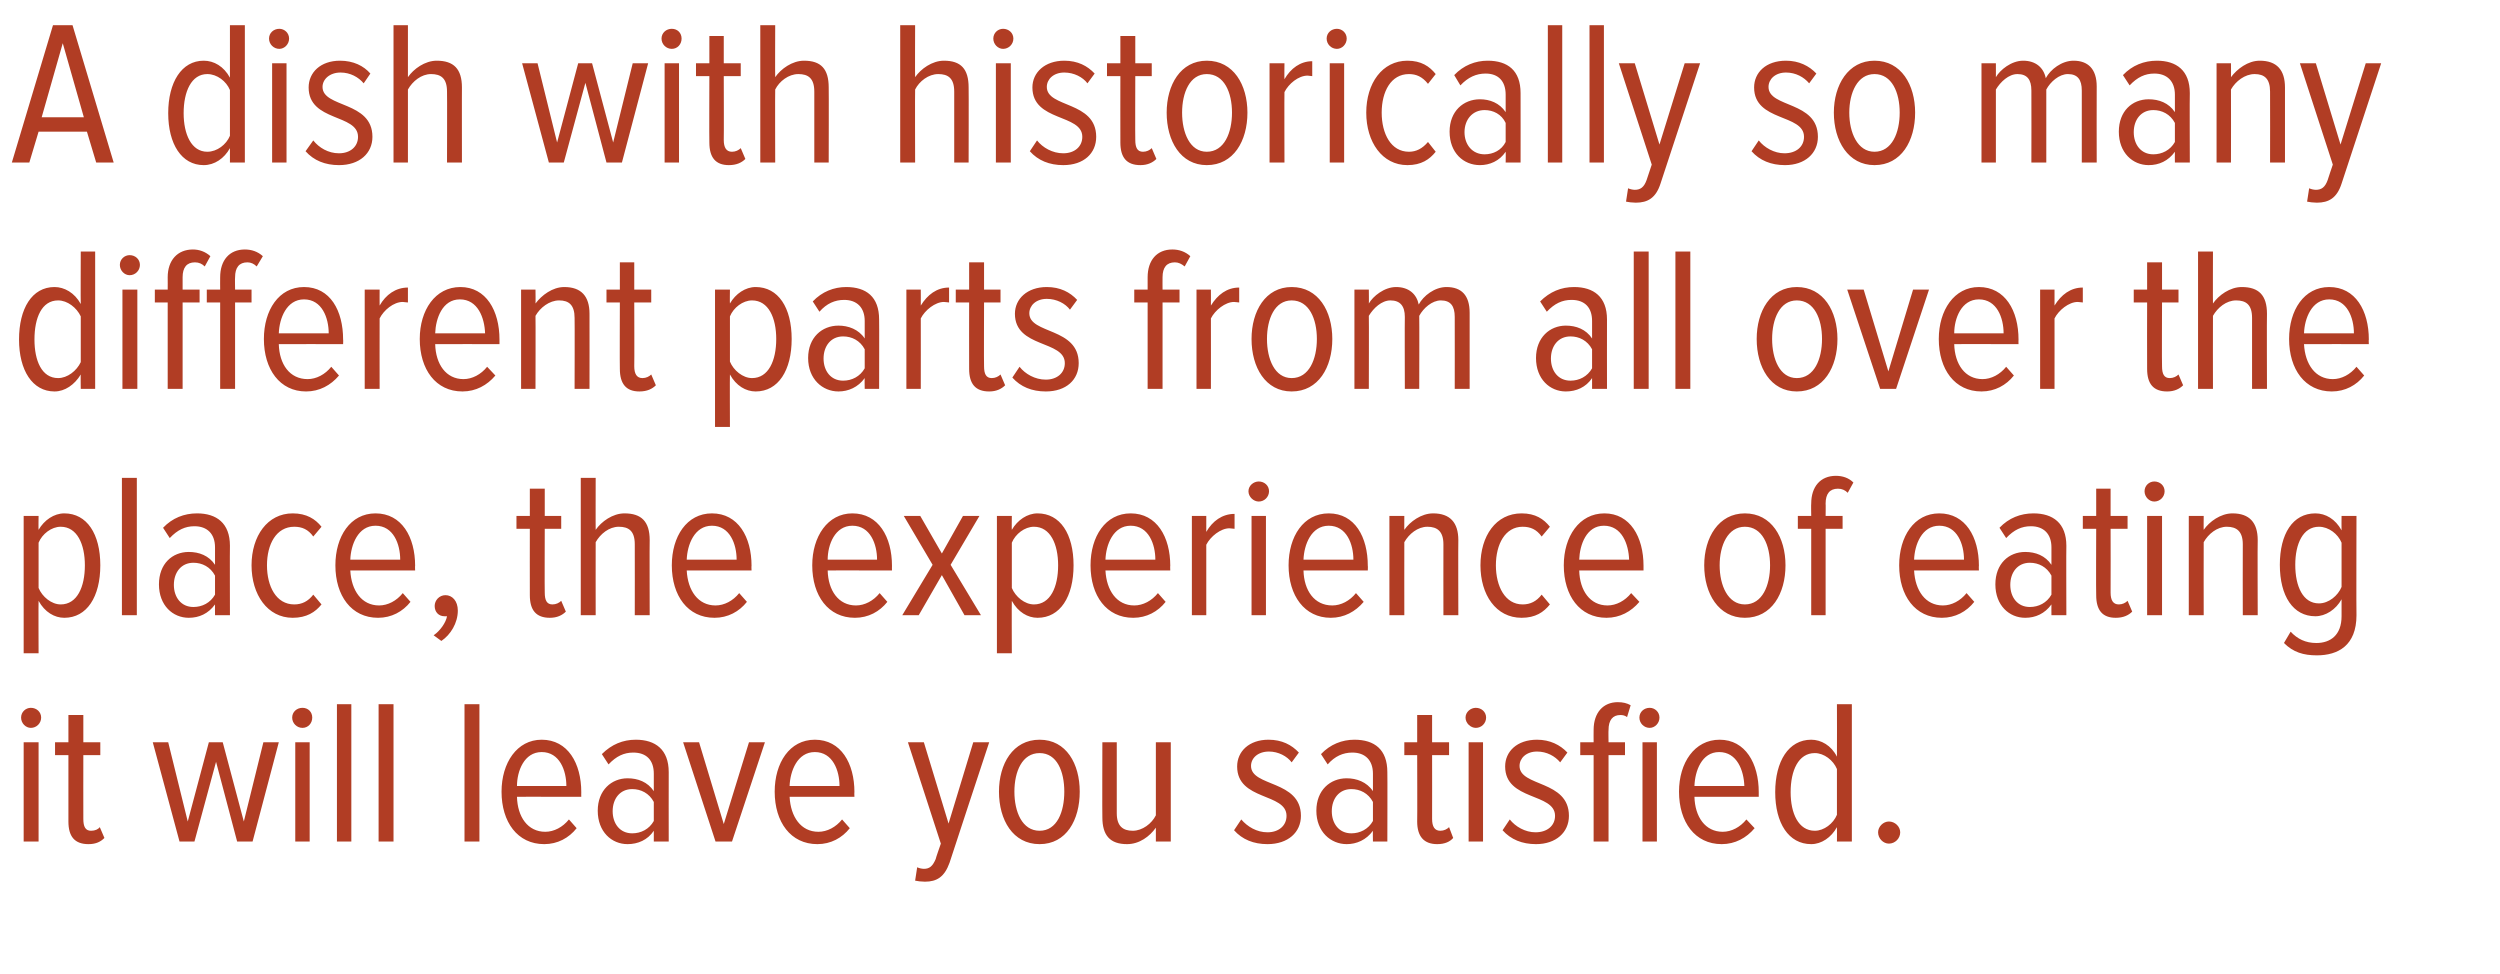 <?xml version="1.0" standalone="no"?><!DOCTYPE svg PUBLIC "-//W3C//DTD SVG 1.1//EN" "http://www.w3.org/Graphics/SVG/1.1/DTD/svg11.dtd"><svg xmlns="http://www.w3.org/2000/svg" version="1.1" width="486px" height="189.4px" viewBox="0 0 486 189.4">  <desc>A dish with historically so many different parts from all over the place, the experience of eating it will leave you</desc>  <defs/>  <g id="Polygon174336">    <path d="M 4.1 139.5 C 4.1 138.4 5 137.6 6 137.6 C 7.1 137.6 8 138.4 8 139.5 C 8 140.6 7.1 141.5 6 141.5 C 5 141.5 4.1 140.6 4.1 139.5 Z M 4.6 163.6 L 4.6 144.3 L 7.5 144.3 L 7.5 163.6 L 4.6 163.6 Z M 13.3 159.7 C 13.3 159.72 13.3 146.8 13.3 146.8 L 10.7 146.8 L 10.7 144.3 L 13.3 144.3 L 13.3 139 L 16.2 139 L 16.2 144.3 L 19.5 144.3 L 19.5 146.8 L 16.2 146.8 C 16.2 146.8 16.18 159.2 16.2 159.2 C 16.2 160.7 16.6 161.5 17.7 161.5 C 18.5 161.5 19.1 161.2 19.4 160.8 C 19.4 160.8 20.3 162.9 20.3 162.9 C 19.6 163.6 18.7 164.1 17.2 164.1 C 14.5 164.1 13.3 162.6 13.3 159.7 Z M 46.1 163.6 L 42 148.1 L 37.8 163.6 L 34.9 163.6 L 29.7 144.3 L 32.7 144.3 L 36.5 159.7 L 40.6 144.3 L 43.3 144.3 L 47.4 159.7 L 51.2 144.3 L 54.2 144.3 L 49.1 163.6 L 46.1 163.6 Z M 56.8 139.5 C 56.8 138.4 57.7 137.6 58.8 137.6 C 59.9 137.6 60.7 138.4 60.7 139.5 C 60.7 140.6 59.9 141.5 58.8 141.5 C 57.7 141.5 56.8 140.6 56.8 139.5 Z M 57.4 163.6 L 57.4 144.3 L 60.2 144.3 L 60.2 163.6 L 57.4 163.6 Z M 65.5 163.6 L 65.5 136.9 L 68.3 136.9 L 68.3 163.6 L 65.5 163.6 Z M 73.6 163.6 L 73.6 136.9 L 76.5 136.9 L 76.5 163.6 L 73.6 163.6 Z M 90.3 163.6 L 90.3 136.9 L 93.2 136.9 L 93.2 163.6 L 90.3 163.6 Z M 97.5 153.9 C 97.5 148.3 100.5 143.8 105.3 143.8 C 110.4 143.8 113 148.4 113 154 C 112.98 154 113 154.9 113 154.9 C 113 154.9 100.46 154.88 100.5 154.9 C 100.6 158.8 102.6 161.7 106 161.7 C 107.7 161.7 109.4 160.8 110.6 159.3 C 110.6 159.3 112.1 161 112.1 161 C 110.6 162.9 108.4 164.1 105.8 164.1 C 100.6 164.1 97.5 159.8 97.5 153.9 Z M 105.3 146.2 C 101.9 146.2 100.5 149.9 100.5 152.8 C 100.5 152.8 110.1 152.8 110.1 152.8 C 110.1 149.8 108.8 146.2 105.3 146.2 Z M 127.1 163.6 C 127.1 163.6 127.1 161.52 127.1 161.5 C 125.9 163.3 124 164.1 122 164.1 C 118.9 164.1 116.2 161.7 116.2 157.6 C 116.2 153.6 118.9 151.3 122 151.3 C 124 151.3 125.9 152 127.1 153.8 C 127.1 153.8 127.1 150.4 127.1 150.4 C 127.1 147.8 125.7 146.3 123.1 146.3 C 121.3 146.3 119.8 147 118.3 148.6 C 118.3 148.6 117 146.6 117 146.6 C 118.9 144.7 121.1 143.8 123.6 143.8 C 127.4 143.8 130 145.7 130 150.1 C 129.98 150.08 130 163.6 130 163.6 L 127.1 163.6 Z M 127.1 159.6 C 127.1 159.6 127.1 155.9 127.1 155.9 C 126.2 154.2 124.6 153.4 122.9 153.4 C 120.5 153.4 119.1 155.3 119.1 157.7 C 119.1 160.1 120.5 162 122.9 162 C 124.6 162 126.2 161.2 127.1 159.6 Z M 139.1 163.6 L 132.8 144.3 L 135.9 144.3 L 140.7 160.2 L 145.6 144.3 L 148.7 144.3 L 142.3 163.6 L 139.1 163.6 Z M 150.6 153.9 C 150.6 148.3 153.5 143.8 158.4 143.8 C 163.5 143.8 166.1 148.4 166.1 154 C 166.06 154 166.1 154.9 166.1 154.9 C 166.1 154.9 153.54 154.88 153.5 154.9 C 153.7 158.8 155.7 161.7 159.1 161.7 C 160.8 161.7 162.5 160.8 163.7 159.3 C 163.7 159.3 165.2 161 165.2 161 C 163.7 162.9 161.5 164.1 158.9 164.1 C 153.7 164.1 150.6 159.8 150.6 153.9 Z M 158.4 146.2 C 155 146.2 153.6 149.9 153.5 152.8 C 153.5 152.8 163.2 152.8 163.2 152.8 C 163.2 149.8 161.9 146.2 158.4 146.2 Z M 178.3 168.6 C 178.7 168.8 179.3 168.9 179.6 168.9 C 180.7 168.9 181.3 168.4 181.9 167 C 181.86 166.96 182.9 164 182.9 164 L 176.5 144.3 L 179.6 144.3 L 184.4 160.1 L 189.2 144.3 L 192.3 144.3 C 192.3 144.3 184.58 167.68 184.6 167.7 C 183.6 170.5 182.1 171.4 179.8 171.4 C 179.2 171.4 178.3 171.3 177.9 171.2 C 177.9 171.2 178.3 168.6 178.3 168.6 Z M 194.2 153.9 C 194.2 148.5 196.9 143.8 202.1 143.8 C 207.3 143.8 209.9 148.5 209.9 153.9 C 209.9 159.4 207.3 164.1 202.1 164.1 C 196.9 164.1 194.2 159.4 194.2 153.9 Z M 206.9 153.9 C 206.9 150 205.5 146.4 202.1 146.4 C 198.7 146.4 197.2 150 197.2 153.9 C 197.2 157.8 198.7 161.5 202.1 161.5 C 205.5 161.5 206.9 157.8 206.9 153.9 Z M 224.7 163.6 C 224.7 163.6 224.7 160.92 224.7 160.9 C 223.5 162.6 221.5 164.1 219.1 164.1 C 215.8 164.1 214.3 162.4 214.3 158.9 C 214.26 158.92 214.3 144.3 214.3 144.3 L 217.1 144.3 C 217.1 144.3 217.1 158.08 217.1 158.1 C 217.1 160.6 218.3 161.5 220.2 161.5 C 222.1 161.5 223.9 160.1 224.7 158.5 C 224.7 158.52 224.7 144.3 224.7 144.3 L 227.6 144.3 L 227.6 163.6 L 224.7 163.6 Z M 239.9 161.4 C 239.9 161.4 241.3 159.3 241.3 159.3 C 242.5 160.7 244.3 161.8 246.4 161.8 C 248.6 161.8 250.1 160.5 250.1 158.6 C 250.1 154.1 240.5 155.7 240.5 149 C 240.5 146.1 242.8 143.8 246.6 143.8 C 249.2 143.8 251.1 144.8 252.5 146.3 C 252.5 146.3 251.1 148.2 251.1 148.2 C 250.2 147 248.5 146.1 246.7 146.1 C 244.5 146.1 243.2 147.4 243.2 148.9 C 243.2 153 252.9 151.6 252.9 158.6 C 252.9 161.8 250.4 164.1 246.4 164.1 C 243.7 164.1 241.5 163.2 239.9 161.4 Z M 266.9 163.6 C 266.9 163.6 266.86 161.52 266.9 161.5 C 265.6 163.3 263.7 164.1 261.8 164.1 C 258.7 164.1 255.9 161.7 255.9 157.6 C 255.9 153.6 258.6 151.3 261.8 151.3 C 263.7 151.3 265.7 152 266.9 153.8 C 266.9 153.8 266.9 150.4 266.9 150.4 C 266.9 147.8 265.4 146.3 262.9 146.3 C 261.1 146.3 259.5 147 258.1 148.6 C 258.1 148.6 256.8 146.6 256.8 146.6 C 258.6 144.7 260.9 143.8 263.3 143.8 C 267.2 143.8 269.7 145.7 269.7 150.1 C 269.74 150.08 269.7 163.6 269.7 163.6 L 266.9 163.6 Z M 266.9 159.6 C 266.9 159.6 266.9 155.9 266.9 155.9 C 266 154.2 264.4 153.4 262.7 153.4 C 260.3 153.4 258.9 155.3 258.9 157.7 C 258.9 160.1 260.3 162 262.7 162 C 264.4 162 266 161.2 266.9 159.6 Z M 275.5 159.7 C 275.54 159.72 275.5 146.8 275.5 146.8 L 273 146.8 L 273 144.3 L 275.5 144.3 L 275.5 139 L 278.4 139 L 278.4 144.3 L 281.7 144.3 L 281.7 146.8 L 278.4 146.8 C 278.4 146.8 278.42 159.2 278.4 159.2 C 278.4 160.7 278.9 161.5 280 161.5 C 280.7 161.5 281.3 161.2 281.7 160.8 C 281.7 160.8 282.5 162.9 282.5 162.9 C 281.9 163.6 280.9 164.1 279.4 164.1 C 276.8 164.1 275.5 162.6 275.5 159.7 Z M 284.9 139.5 C 284.9 138.4 285.9 137.6 286.9 137.6 C 288 137.6 288.9 138.4 288.9 139.5 C 288.9 140.6 288 141.5 286.9 141.5 C 285.9 141.5 284.9 140.6 284.9 139.5 Z M 285.5 163.6 L 285.5 144.3 L 288.3 144.3 L 288.3 163.6 L 285.5 163.6 Z M 292.1 161.4 C 292.1 161.4 293.5 159.3 293.5 159.3 C 294.6 160.7 296.5 161.8 298.5 161.8 C 300.8 161.8 302.3 160.5 302.3 158.6 C 302.3 154.1 292.6 155.7 292.6 149 C 292.6 146.1 294.9 143.8 298.8 143.8 C 301.3 143.8 303.3 144.8 304.7 146.3 C 304.7 146.3 303.3 148.2 303.3 148.2 C 302.3 147 300.7 146.1 298.8 146.1 C 296.7 146.1 295.4 147.4 295.4 148.9 C 295.4 153 305 151.6 305 158.6 C 305 161.8 302.5 164.1 298.6 164.1 C 295.9 164.1 293.7 163.2 292.1 161.4 Z M 309.8 163.6 L 309.8 146.8 L 307.2 146.8 L 307.2 144.3 L 309.8 144.3 C 309.8 144.3 309.78 141.92 309.8 141.9 C 309.8 138.5 311.7 136.5 314.5 136.5 C 315.5 136.5 316.3 136.7 317 137.1 C 317 137.1 316.3 139.4 316.3 139.4 C 315.9 139.1 315.5 139 315 139 C 313.5 139 312.7 140 312.7 141.9 C 312.66 141.92 312.7 144.3 312.7 144.3 L 315.9 144.3 L 315.9 146.8 L 312.7 146.8 L 312.7 163.6 L 309.8 163.6 Z M 318.7 139.5 C 318.7 138.4 319.6 137.6 320.7 137.6 C 321.7 137.6 322.6 138.4 322.6 139.5 C 322.6 140.6 321.7 141.5 320.7 141.5 C 319.6 141.5 318.7 140.6 318.7 139.5 Z M 319.3 163.6 L 319.3 144.3 L 322.1 144.3 L 322.1 163.6 L 319.3 163.6 Z M 326.4 153.9 C 326.4 148.3 329.4 143.8 334.3 143.8 C 339.3 143.8 341.9 148.4 341.9 154 C 341.89 154 341.9 154.9 341.9 154.9 C 341.9 154.9 329.37 154.88 329.4 154.9 C 329.5 158.8 331.5 161.7 334.9 161.7 C 336.6 161.7 338.3 160.8 339.5 159.3 C 339.5 159.3 341.1 161 341.1 161 C 339.5 162.9 337.3 164.1 334.7 164.1 C 329.5 164.1 326.4 159.8 326.4 153.9 Z M 334.2 146.2 C 330.8 146.2 329.5 149.9 329.4 152.8 C 329.4 152.8 339.1 152.8 339.1 152.8 C 339 149.8 337.7 146.2 334.2 146.2 Z M 357.1 163.6 C 357.1 163.6 357.13 160.84 357.1 160.8 C 356 162.8 354.1 164.1 352.1 164.1 C 347.7 164.1 345.1 160 345.1 154 C 345.1 148 347.7 143.8 352.1 143.8 C 354 143.8 356 144.9 357.1 147.1 C 357.13 147.08 357.1 136.9 357.1 136.9 L 360 136.9 L 360 163.6 L 357.1 163.6 Z M 357.1 158.4 C 357.1 158.4 357.1 149.5 357.1 149.5 C 356.4 147.8 354.6 146.4 352.8 146.4 C 349.6 146.4 348.1 149.8 348.1 154 C 348.1 158.1 349.6 161.5 352.8 161.5 C 354.6 161.5 356.4 160.1 357.1 158.4 Z M 365.1 161.8 C 365.1 160.7 366.1 159.7 367.2 159.7 C 368.4 159.7 369.4 160.7 369.4 161.8 C 369.4 163 368.4 164 367.2 164 C 366.1 164 365.1 163 365.1 161.8 Z " stroke="none" fill="#b13d24"/>  </g>  <g id="Polygon174335">    <path d="M 7.5 116.8 C 7.46 116.8 7.5 127 7.5 127 L 4.6 127 L 4.6 100.3 L 7.5 100.3 C 7.5 100.3 7.46 103.04 7.5 103 C 8.6 101.1 10.5 99.8 12.5 99.8 C 16.9 99.8 19.5 103.8 19.5 109.9 C 19.5 116 16.9 120.1 12.5 120.1 C 10.6 120.1 8.7 119 7.5 116.8 Z M 16.5 109.9 C 16.5 105.8 15 102.4 11.8 102.4 C 10 102.4 8.2 103.8 7.5 105.5 C 7.5 105.5 7.5 114.3 7.5 114.3 C 8.2 116 10 117.5 11.8 117.5 C 15 117.5 16.5 114.1 16.5 109.9 Z M 23.7 119.6 L 23.7 92.9 L 26.6 92.9 L 26.6 119.6 L 23.7 119.6 Z M 41.8 119.6 C 41.8 119.6 41.78 117.52 41.8 117.5 C 40.5 119.3 38.7 120.1 36.7 120.1 C 33.6 120.1 30.9 117.7 30.9 113.6 C 30.9 109.6 33.5 107.3 36.7 107.3 C 38.7 107.3 40.6 108 41.8 109.8 C 41.8 109.8 41.8 106.4 41.8 106.4 C 41.8 103.8 40.3 102.3 37.8 102.3 C 36 102.3 34.5 103 33 104.6 C 33 104.6 31.7 102.6 31.7 102.6 C 33.5 100.7 35.8 99.8 38.3 99.8 C 42.1 99.8 44.7 101.7 44.7 106.1 C 44.66 106.08 44.7 119.6 44.7 119.6 L 41.8 119.6 Z M 41.8 115.6 C 41.8 115.6 41.8 111.9 41.8 111.9 C 40.9 110.2 39.3 109.4 37.6 109.4 C 35.2 109.4 33.8 111.3 33.8 113.7 C 33.8 116.1 35.2 118 37.6 118 C 39.3 118 40.9 117.2 41.8 115.6 Z M 48.9 109.9 C 48.9 104.2 52 99.8 56.9 99.8 C 59.6 99.8 61.3 100.9 62.5 102.4 C 62.5 102.4 60.9 104.3 60.9 104.3 C 59.9 102.9 58.7 102.4 57.2 102.4 C 53.7 102.4 51.9 105.8 51.9 109.9 C 51.9 114 53.7 117.5 57.2 117.5 C 58.7 117.5 59.9 116.9 60.9 115.6 C 60.9 115.6 62.5 117.5 62.5 117.5 C 61.3 119 59.6 120.1 56.9 120.1 C 52 120.1 48.9 115.6 48.9 109.9 Z M 65.2 109.9 C 65.2 104.3 68.1 99.8 73 99.8 C 78.1 99.8 80.7 104.4 80.7 110 C 80.66 110 80.7 110.9 80.7 110.9 C 80.7 110.9 68.14 110.88 68.1 110.9 C 68.3 114.8 70.3 117.7 73.7 117.7 C 75.4 117.7 77.1 116.8 78.3 115.3 C 78.3 115.3 79.8 117 79.8 117 C 78.3 118.9 76.1 120.1 73.5 120.1 C 68.3 120.1 65.2 115.8 65.2 109.9 Z M 73 102.2 C 69.6 102.2 68.2 105.9 68.1 108.8 C 68.1 108.8 77.8 108.8 77.8 108.8 C 77.8 105.8 76.5 102.2 73 102.2 Z M 85.8 124.6 C 85.8 124.6 84.3 123.5 84.3 123.5 C 85.6 122.6 86.7 121 86.9 119.8 C 86.8 119.8 86.5 119.8 86.4 119.8 C 85.3 119.8 84.5 119 84.5 117.8 C 84.5 116.7 85.4 115.7 86.6 115.7 C 87.9 115.7 89 116.8 89 118.7 C 89 121.1 87.6 123.4 85.8 124.6 Z M 103 115.7 C 102.98 115.72 103 102.8 103 102.8 L 100.4 102.8 L 100.4 100.3 L 103 100.3 L 103 95 L 105.9 95 L 105.9 100.3 L 109.1 100.3 L 109.1 102.8 L 105.9 102.8 C 105.9 102.8 105.86 115.2 105.9 115.2 C 105.9 116.7 106.3 117.5 107.4 117.5 C 108.1 117.5 108.7 117.2 109.1 116.8 C 109.1 116.8 110 118.9 110 118.9 C 109.3 119.6 108.3 120.1 106.9 120.1 C 104.2 120.1 103 118.6 103 115.7 Z M 123.4 119.6 C 123.4 119.6 123.42 105.8 123.4 105.8 C 123.4 103.2 122.2 102.4 120.3 102.4 C 118.4 102.4 116.7 103.8 115.8 105.4 C 115.78 105.44 115.8 119.6 115.8 119.6 L 112.9 119.6 L 112.9 92.9 L 115.8 92.9 C 115.8 92.9 115.78 103.04 115.8 103 C 116.9 101.4 119.1 99.8 121.4 99.8 C 124.7 99.8 126.3 101.4 126.3 105 C 126.26 104.96 126.3 119.6 126.3 119.6 L 123.4 119.6 Z M 130.6 109.9 C 130.6 104.3 133.5 99.8 138.4 99.8 C 143.5 99.8 146.1 104.4 146.1 110 C 146.06 110 146.1 110.9 146.1 110.9 C 146.1 110.9 133.54 110.88 133.5 110.9 C 133.7 114.8 135.7 117.7 139.1 117.7 C 140.8 117.7 142.5 116.8 143.7 115.3 C 143.7 115.3 145.2 117 145.2 117 C 143.7 118.9 141.5 120.1 138.9 120.1 C 133.7 120.1 130.6 115.8 130.6 109.9 Z M 138.4 102.2 C 135 102.2 133.6 105.9 133.5 108.8 C 133.5 108.8 143.2 108.8 143.2 108.8 C 143.2 105.8 141.9 102.2 138.4 102.2 Z M 157.9 109.9 C 157.9 104.3 160.9 99.8 165.7 99.8 C 170.8 99.8 173.4 104.4 173.4 110 C 173.38 110 173.4 110.9 173.4 110.9 C 173.4 110.9 160.86 110.88 160.9 110.9 C 161 114.8 163 117.7 166.4 117.7 C 168.1 117.7 169.8 116.8 171 115.3 C 171 115.3 172.5 117 172.5 117 C 171 118.9 168.8 120.1 166.2 120.1 C 161 120.1 157.9 115.8 157.9 109.9 Z M 165.7 102.2 C 162.3 102.2 160.9 105.9 160.9 108.8 C 160.9 108.8 170.5 108.8 170.5 108.8 C 170.5 105.8 169.2 102.2 165.7 102.2 Z M 187.5 119.6 L 183.1 111.8 L 178.6 119.6 L 175.4 119.6 L 181.3 109.8 L 175.7 100.3 L 178.9 100.3 L 183.1 107.6 L 187.2 100.3 L 190.4 100.3 L 184.8 109.8 L 190.7 119.6 L 187.5 119.6 Z M 196.7 116.8 C 196.66 116.8 196.7 127 196.7 127 L 193.8 127 L 193.8 100.3 L 196.7 100.3 C 196.7 100.3 196.66 103.04 196.7 103 C 197.8 101.1 199.7 99.8 201.7 99.8 C 206.1 99.8 208.7 103.8 208.7 109.9 C 208.7 116 206.1 120.1 201.7 120.1 C 199.8 120.1 197.9 119 196.7 116.8 Z M 205.7 109.9 C 205.7 105.8 204.2 102.4 201 102.4 C 199.2 102.4 197.4 103.8 196.7 105.5 C 196.7 105.5 196.7 114.3 196.7 114.3 C 197.4 116 199.2 117.5 201 117.5 C 204.2 117.5 205.7 114.1 205.7 109.9 Z M 212 109.9 C 212 104.3 214.9 99.8 219.8 99.8 C 224.9 99.8 227.5 104.4 227.5 110 C 227.46 110 227.5 110.9 227.5 110.9 C 227.5 110.9 214.94 110.88 214.9 110.9 C 215.1 114.8 217.1 117.7 220.5 117.7 C 222.2 117.7 223.9 116.8 225.1 115.3 C 225.1 115.3 226.6 117 226.6 117 C 225.1 118.9 222.9 120.1 220.3 120.1 C 215.1 120.1 212 115.8 212 109.9 Z M 219.8 102.2 C 216.4 102.2 215 105.9 214.9 108.8 C 214.9 108.8 224.6 108.8 224.6 108.8 C 224.6 105.8 223.3 102.2 219.8 102.2 Z M 231.7 119.6 L 231.7 100.3 L 234.5 100.3 C 234.5 100.3 234.5 103.36 234.5 103.4 C 235.7 101.3 237.6 99.9 240 99.9 C 240 99.9 240 102.8 240 102.8 C 239.7 102.8 239.3 102.7 239 102.7 C 237.3 102.7 235.3 104.3 234.5 105.9 C 234.5 105.88 234.5 119.6 234.5 119.6 L 231.7 119.6 Z M 242.7 95.5 C 242.7 94.4 243.7 93.6 244.7 93.6 C 245.8 93.6 246.7 94.4 246.7 95.5 C 246.7 96.6 245.8 97.5 244.7 97.5 C 243.7 97.5 242.7 96.6 242.7 95.5 Z M 243.3 119.6 L 243.3 100.3 L 246.1 100.3 L 246.1 119.6 L 243.3 119.6 Z M 250.5 109.9 C 250.5 104.3 253.4 99.8 258.3 99.8 C 263.4 99.8 265.9 104.4 265.9 110 C 265.94 110 265.9 110.9 265.9 110.9 C 265.9 110.9 253.42 110.88 253.4 110.9 C 253.5 114.8 255.5 117.7 259 117.7 C 260.7 117.7 262.4 116.8 263.6 115.3 C 263.6 115.3 265.1 117 265.1 117 C 263.5 118.9 261.3 120.1 258.7 120.1 C 253.6 120.1 250.5 115.8 250.5 109.9 Z M 258.3 102.2 C 254.9 102.2 253.5 105.9 253.4 108.8 C 253.4 108.8 263.1 108.8 263.1 108.8 C 263.1 105.8 261.8 102.2 258.3 102.2 Z M 280.6 119.6 C 280.6 119.6 280.58 105.84 280.6 105.8 C 280.6 103.3 279.4 102.4 277.5 102.4 C 275.6 102.4 273.9 103.8 273 105.4 C 272.98 105.44 273 119.6 273 119.6 L 270.1 119.6 L 270.1 100.3 L 273 100.3 C 273 100.3 272.98 103.04 273 103 C 274.1 101.4 276.3 99.8 278.6 99.8 C 281.9 99.8 283.5 101.6 283.5 105 C 283.46 105.04 283.5 119.6 283.5 119.6 L 280.6 119.6 Z M 287.8 109.9 C 287.8 104.2 290.8 99.8 295.8 99.8 C 298.5 99.8 300.1 100.9 301.3 102.4 C 301.3 102.4 299.7 104.3 299.7 104.3 C 298.7 102.9 297.5 102.4 296 102.4 C 292.6 102.4 290.8 105.8 290.8 109.9 C 290.8 114 292.6 117.5 296 117.5 C 297.5 117.5 298.7 116.9 299.7 115.6 C 299.7 115.6 301.3 117.5 301.3 117.5 C 300.1 119 298.5 120.1 295.8 120.1 C 290.8 120.1 287.8 115.6 287.8 109.9 Z M 304 109.9 C 304 104.3 307 99.8 311.9 99.8 C 316.9 99.8 319.5 104.4 319.5 110 C 319.5 110 319.5 110.9 319.5 110.9 C 319.5 110.9 306.98 110.88 307 110.9 C 307.1 114.8 309.1 117.7 312.5 117.7 C 314.2 117.7 315.9 116.8 317.1 115.3 C 317.1 115.3 318.7 117 318.7 117 C 317.1 118.9 314.9 120.1 312.3 120.1 C 307.1 120.1 304 115.8 304 109.9 Z M 311.8 102.2 C 308.4 102.2 307.1 105.9 307 108.8 C 307 108.8 316.7 108.8 316.7 108.8 C 316.6 105.8 315.3 102.2 311.8 102.2 Z M 331.3 109.9 C 331.3 104.5 334.1 99.8 339.2 99.8 C 344.4 99.8 347.1 104.5 347.1 109.9 C 347.1 115.4 344.4 120.1 339.2 120.1 C 334.1 120.1 331.3 115.4 331.3 109.9 Z M 344.1 109.9 C 344.1 106 342.6 102.4 339.2 102.4 C 335.9 102.4 334.3 106 334.3 109.9 C 334.3 113.8 335.9 117.5 339.2 117.5 C 342.6 117.5 344.1 113.8 344.1 109.9 Z M 352.1 119.6 L 352.1 102.8 L 349.5 102.8 L 349.5 100.3 L 352.1 100.3 C 352.1 100.3 352.06 97.92 352.1 97.9 C 352.1 94.6 353.9 92.5 356.9 92.5 C 358.2 92.5 359.4 92.9 360.3 93.8 C 360.3 93.8 359.2 95.8 359.2 95.8 C 358.7 95.3 358.1 95 357.3 95 C 355.7 95 354.9 96 354.9 97.9 C 354.94 97.92 354.9 100.3 354.9 100.3 L 358.2 100.3 L 358.2 102.8 L 354.9 102.8 L 354.9 119.6 L 352.1 119.6 Z M 369.2 109.9 C 369.2 104.3 372.1 99.8 377 99.8 C 382.1 99.8 384.7 104.4 384.7 110 C 384.66 110 384.7 110.9 384.7 110.9 C 384.7 110.9 372.14 110.88 372.1 110.9 C 372.3 114.8 374.3 117.7 377.7 117.7 C 379.4 117.7 381.1 116.8 382.3 115.3 C 382.3 115.3 383.8 117 383.8 117 C 382.3 118.9 380.1 120.1 377.5 120.1 C 372.3 120.1 369.2 115.8 369.2 109.9 Z M 377 102.2 C 373.6 102.2 372.2 105.9 372.1 108.8 C 372.1 108.8 381.8 108.8 381.8 108.8 C 381.8 105.8 380.5 102.2 377 102.2 Z M 398.8 119.6 C 398.8 119.6 398.78 117.52 398.8 117.5 C 397.5 119.3 395.7 120.1 393.7 120.1 C 390.6 120.1 387.9 117.7 387.9 113.6 C 387.9 109.6 390.5 107.3 393.7 107.3 C 395.7 107.3 397.6 108 398.8 109.8 C 398.8 109.8 398.8 106.4 398.8 106.4 C 398.8 103.8 397.3 102.3 394.8 102.3 C 393 102.3 391.5 103 390 104.6 C 390 104.6 388.7 102.6 388.7 102.6 C 390.5 100.7 392.8 99.8 395.3 99.8 C 399.1 99.8 401.7 101.7 401.7 106.1 C 401.66 106.08 401.7 119.6 401.7 119.6 L 398.8 119.6 Z M 398.8 115.6 C 398.8 115.6 398.8 111.9 398.8 111.9 C 397.9 110.2 396.3 109.4 394.6 109.4 C 392.2 109.4 390.8 111.3 390.8 113.7 C 390.8 116.1 392.2 118 394.6 118 C 396.3 118 397.9 117.2 398.8 115.6 Z M 407.5 115.7 C 407.45 115.72 407.5 102.8 407.5 102.8 L 404.9 102.8 L 404.9 100.3 L 407.5 100.3 L 407.5 95 L 410.3 95 L 410.3 100.3 L 413.6 100.3 L 413.6 102.8 L 410.3 102.8 C 410.3 102.8 410.33 115.2 410.3 115.2 C 410.3 116.7 410.8 117.5 411.9 117.5 C 412.6 117.5 413.2 117.2 413.6 116.8 C 413.6 116.8 414.5 118.9 414.5 118.9 C 413.8 119.6 412.8 120.1 411.3 120.1 C 408.7 120.1 407.5 118.6 407.5 115.7 Z M 416.9 95.5 C 416.9 94.4 417.8 93.6 418.8 93.6 C 419.9 93.6 420.8 94.4 420.8 95.5 C 420.8 96.6 419.9 97.5 418.8 97.5 C 417.8 97.5 416.9 96.6 416.9 95.5 Z M 417.4 119.6 L 417.4 100.3 L 420.3 100.3 L 420.3 119.6 L 417.4 119.6 Z M 436 119.6 C 436 119.6 435.97 105.84 436 105.8 C 436 103.3 434.8 102.4 432.9 102.4 C 431 102.4 429.3 103.8 428.4 105.4 C 428.37 105.44 428.4 119.6 428.4 119.6 L 425.5 119.6 L 425.5 100.3 L 428.4 100.3 C 428.4 100.3 428.37 103.04 428.4 103 C 429.5 101.4 431.7 99.8 434 99.8 C 437.3 99.8 438.9 101.6 438.9 105 C 438.85 105.04 438.9 119.6 438.9 119.6 L 436 119.6 Z M 444 125 C 444 125 445.3 122.8 445.3 122.8 C 446.6 124.2 448.2 125 450.3 125 C 453 125 455.2 123.5 455.2 119.8 C 455.2 119.8 455.2 116.5 455.2 116.5 C 454.1 118.5 452.1 119.8 450.1 119.8 C 445.8 119.8 443.2 115.9 443.2 109.8 C 443.2 103.8 445.7 99.8 450.1 99.8 C 452.1 99.8 454 100.9 455.2 103.1 C 455.17 103.08 455.2 100.3 455.2 100.3 L 458.1 100.3 C 458.1 100.3 458.05 119.56 458.1 119.6 C 458.1 125.5 454.5 127.4 450.4 127.4 C 447.8 127.4 445.8 126.8 444 125 Z M 455.2 114.1 C 455.2 114.1 455.2 105.5 455.2 105.5 C 454.5 103.8 452.7 102.4 450.8 102.4 C 447.7 102.4 446.2 105.7 446.2 109.8 C 446.2 114 447.7 117.3 450.8 117.3 C 452.7 117.3 454.5 115.8 455.2 114.1 Z " stroke="none" fill="#b13d24"/>  </g>  <g id="Polygon174334">    <path d="M 15.7 75.6 C 15.7 75.6 15.66 72.84 15.7 72.8 C 14.5 74.8 12.6 76.1 10.6 76.1 C 6.3 76.1 3.7 72 3.7 66 C 3.7 60 6.2 55.8 10.6 55.8 C 12.5 55.8 14.5 56.9 15.7 59.1 C 15.66 59.08 15.7 48.9 15.7 48.9 L 18.5 48.9 L 18.5 75.6 L 15.7 75.6 Z M 15.7 70.4 C 15.7 70.4 15.7 61.5 15.7 61.5 C 14.9 59.8 13.1 58.4 11.3 58.4 C 8.1 58.4 6.7 61.8 6.7 66 C 6.7 70.1 8.1 73.5 11.3 73.5 C 13.1 73.5 14.9 72.1 15.7 70.4 Z M 23.3 51.5 C 23.3 50.4 24.2 49.6 25.2 49.6 C 26.3 49.6 27.2 50.4 27.2 51.5 C 27.2 52.6 26.3 53.5 25.2 53.5 C 24.2 53.5 23.3 52.6 23.3 51.5 Z M 23.8 75.6 L 23.8 56.3 L 26.7 56.3 L 26.7 75.6 L 23.8 75.6 Z M 32.6 75.6 L 32.6 58.8 L 30.1 58.8 L 30.1 56.3 L 32.6 56.3 C 32.6 56.3 32.62 53.92 32.6 53.9 C 32.6 50.6 34.5 48.5 37.5 48.5 C 38.7 48.5 39.9 48.9 40.9 49.8 C 40.9 49.8 39.8 51.8 39.8 51.8 C 39.3 51.3 38.7 51 37.9 51 C 36.3 51 35.5 52 35.5 53.9 C 35.5 53.92 35.5 56.3 35.5 56.3 L 38.8 56.3 L 38.8 58.8 L 35.5 58.8 L 35.5 75.6 L 32.6 75.6 Z M 42.8 75.6 L 42.8 58.8 L 40.2 58.8 L 40.2 56.3 L 42.8 56.3 C 42.8 56.3 42.78 53.92 42.8 53.9 C 42.8 50.6 44.6 48.5 47.6 48.5 C 48.9 48.5 50.1 48.9 51.1 49.8 C 51.1 49.8 49.9 51.8 49.9 51.8 C 49.4 51.3 48.8 51 48.1 51 C 46.5 51 45.7 52 45.7 53.9 C 45.66 53.92 45.7 56.3 45.7 56.3 L 48.9 56.3 L 48.9 58.8 L 45.7 58.8 L 45.7 75.6 L 42.8 75.6 Z M 51.3 65.9 C 51.3 60.3 54.2 55.8 59.1 55.8 C 64.2 55.8 66.7 60.4 66.7 66 C 66.74 66 66.7 66.9 66.7 66.9 C 66.7 66.9 54.22 66.88 54.2 66.9 C 54.3 70.8 56.3 73.7 59.8 73.7 C 61.5 73.7 63.2 72.8 64.4 71.3 C 64.4 71.3 65.9 73 65.9 73 C 64.3 74.9 62.1 76.1 59.5 76.1 C 54.4 76.1 51.3 71.8 51.3 65.9 Z M 59.1 58.2 C 55.7 58.2 54.3 61.9 54.2 64.8 C 54.2 64.8 63.9 64.8 63.9 64.8 C 63.9 61.8 62.6 58.2 59.1 58.2 Z M 70.9 75.6 L 70.9 56.3 L 73.8 56.3 C 73.8 56.3 73.78 59.36 73.8 59.4 C 75 57.3 76.9 55.9 79.3 55.9 C 79.3 55.9 79.3 58.8 79.3 58.8 C 78.9 58.8 78.6 58.7 78.3 58.7 C 76.5 58.7 74.6 60.3 73.8 61.9 C 73.78 61.88 73.8 75.6 73.8 75.6 L 70.9 75.6 Z M 81.6 65.9 C 81.6 60.3 84.6 55.8 89.5 55.8 C 94.5 55.8 97.1 60.4 97.1 66 C 97.1 66 97.1 66.9 97.1 66.9 C 97.1 66.9 84.58 66.88 84.6 66.9 C 84.7 70.8 86.7 73.7 90.1 73.7 C 91.8 73.7 93.5 72.8 94.7 71.3 C 94.7 71.3 96.3 73 96.3 73 C 94.7 74.9 92.5 76.1 89.9 76.1 C 84.7 76.1 81.6 71.8 81.6 65.9 Z M 89.4 58.2 C 86 58.2 84.7 61.9 84.6 64.8 C 84.6 64.8 94.3 64.8 94.3 64.8 C 94.2 61.8 92.9 58.2 89.4 58.2 Z M 111.7 75.6 C 111.7 75.6 111.74 61.84 111.7 61.8 C 111.7 59.3 110.6 58.4 108.7 58.4 C 106.8 58.4 105 59.8 104.1 61.4 C 104.14 61.44 104.1 75.6 104.1 75.6 L 101.3 75.6 L 101.3 56.3 L 104.1 56.3 C 104.1 56.3 104.14 59.04 104.1 59 C 105.3 57.4 107.4 55.8 109.7 55.8 C 113 55.8 114.6 57.6 114.6 61 C 114.62 61.04 114.6 75.6 114.6 75.6 L 111.7 75.6 Z M 120.5 71.7 C 120.46 71.72 120.5 58.8 120.5 58.8 L 117.9 58.8 L 117.9 56.3 L 120.5 56.3 L 120.5 51 L 123.3 51 L 123.3 56.3 L 126.6 56.3 L 126.6 58.8 L 123.3 58.8 C 123.3 58.8 123.34 71.2 123.3 71.2 C 123.3 72.7 123.8 73.5 124.9 73.5 C 125.6 73.5 126.2 73.2 126.6 72.8 C 126.6 72.8 127.5 74.9 127.5 74.9 C 126.8 75.6 125.8 76.1 124.3 76.1 C 121.7 76.1 120.5 74.6 120.5 71.7 Z M 141.9 72.8 C 141.86 72.8 141.9 83 141.9 83 L 139 83 L 139 56.3 L 141.9 56.3 C 141.9 56.3 141.86 59.04 141.9 59 C 143 57.1 144.9 55.8 146.9 55.8 C 151.3 55.8 153.9 59.8 153.9 65.9 C 153.9 72 151.3 76.1 146.9 76.1 C 145 76.1 143.1 75 141.9 72.8 Z M 150.9 65.9 C 150.9 61.8 149.4 58.4 146.2 58.4 C 144.4 58.4 142.6 59.8 141.9 61.5 C 141.9 61.5 141.9 70.3 141.9 70.3 C 142.6 72 144.4 73.5 146.2 73.5 C 149.4 73.5 150.9 70.1 150.9 65.9 Z M 168.1 75.6 C 168.1 75.6 168.06 73.52 168.1 73.5 C 166.8 75.3 164.9 76.1 163 76.1 C 159.9 76.1 157.1 73.7 157.1 69.6 C 157.1 65.6 159.8 63.3 163 63.3 C 164.9 63.3 166.9 64 168.1 65.8 C 168.1 65.8 168.1 62.4 168.1 62.4 C 168.1 59.8 166.6 58.3 164.1 58.3 C 162.3 58.3 160.7 59 159.3 60.6 C 159.3 60.6 158 58.6 158 58.6 C 159.8 56.7 162.1 55.8 164.5 55.8 C 168.4 55.8 170.9 57.7 170.9 62.1 C 170.94 62.08 170.9 75.6 170.9 75.6 L 168.1 75.6 Z M 168.1 71.6 C 168.1 71.6 168.1 67.9 168.1 67.9 C 167.2 66.2 165.6 65.4 163.9 65.4 C 161.5 65.4 160.1 67.3 160.1 69.7 C 160.1 72.1 161.5 74 163.9 74 C 165.6 74 167.2 73.2 168.1 71.6 Z M 176.2 75.6 L 176.2 56.3 L 179 56.3 C 179 56.3 179.02 59.36 179 59.4 C 180.3 57.3 182.1 55.9 184.5 55.9 C 184.5 55.9 184.5 58.8 184.5 58.8 C 184.2 58.8 183.9 58.7 183.5 58.7 C 181.8 58.7 179.8 60.3 179 61.9 C 179.02 61.88 179 75.6 179 75.6 L 176.2 75.6 Z M 188.4 71.7 C 188.38 71.72 188.4 58.8 188.4 58.8 L 185.8 58.8 L 185.8 56.3 L 188.4 56.3 L 188.4 51 L 191.3 51 L 191.3 56.3 L 194.5 56.3 L 194.5 58.8 L 191.3 58.8 C 191.3 58.8 191.26 71.2 191.3 71.2 C 191.3 72.7 191.7 73.5 192.8 73.5 C 193.5 73.5 194.1 73.2 194.5 72.8 C 194.5 72.8 195.4 74.9 195.4 74.9 C 194.7 75.6 193.7 76.1 192.3 76.1 C 189.6 76.1 188.4 74.6 188.4 71.7 Z M 196.8 73.4 C 196.8 73.4 198.2 71.3 198.2 71.3 C 199.3 72.7 201.2 73.8 203.3 73.8 C 205.5 73.8 207 72.5 207 70.6 C 207 66.1 197.3 67.7 197.3 61 C 197.3 58.1 199.7 55.8 203.5 55.8 C 206.1 55.8 208 56.8 209.4 58.3 C 209.4 58.3 208 60.2 208 60.2 C 207.1 59 205.4 58.1 203.5 58.1 C 201.4 58.1 200.1 59.4 200.1 60.9 C 200.1 65 209.7 63.6 209.7 70.6 C 209.7 73.8 207.3 76.1 203.3 76.1 C 200.6 76.1 198.4 75.2 196.8 73.4 Z M 223.1 75.6 L 223.1 58.8 L 220.5 58.8 L 220.5 56.3 L 223.1 56.3 C 223.1 56.3 223.1 53.92 223.1 53.9 C 223.1 50.6 224.9 48.5 227.9 48.5 C 229.2 48.5 230.4 48.9 231.4 49.8 C 231.4 49.8 230.3 51.8 230.3 51.8 C 229.7 51.3 229.1 51 228.4 51 C 226.8 51 226 52 226 53.9 C 225.98 53.92 226 56.3 226 56.3 L 229.3 56.3 L 229.3 58.8 L 226 58.8 L 226 75.6 L 223.1 75.6 Z M 232.6 75.6 L 232.6 56.3 L 235.4 56.3 C 235.4 56.3 235.42 59.36 235.4 59.4 C 236.7 57.3 238.5 55.9 240.9 55.9 C 240.9 55.9 240.9 58.8 240.9 58.8 C 240.6 58.8 240.3 58.7 239.9 58.7 C 238.2 58.7 236.2 60.3 235.4 61.9 C 235.42 61.88 235.4 75.6 235.4 75.6 L 232.6 75.6 Z M 243.3 65.9 C 243.3 60.5 246 55.8 251.1 55.8 C 256.3 55.8 259 60.5 259 65.9 C 259 71.4 256.3 76.1 251.1 76.1 C 246 76.1 243.3 71.4 243.3 65.9 Z M 256 65.9 C 256 62 254.5 58.4 251.1 58.4 C 247.8 58.4 246.3 62 246.3 65.9 C 246.3 69.8 247.8 73.5 251.1 73.5 C 254.5 73.5 256 69.8 256 65.9 Z M 282.8 75.6 C 282.8 75.6 282.82 61.6 282.8 61.6 C 282.8 59.5 282 58.4 280.1 58.4 C 278.4 58.4 276.7 59.9 275.9 61.4 C 275.94 61.44 275.9 75.6 275.9 75.6 L 273.1 75.6 C 273.1 75.6 273.06 61.6 273.1 61.6 C 273.1 59.5 272.2 58.4 270.3 58.4 C 268.6 58.4 267 59.9 266.1 61.4 C 266.14 61.44 266.1 75.6 266.1 75.6 L 263.3 75.6 L 263.3 56.3 L 266.1 56.3 C 266.1 56.3 266.14 59.04 266.1 59 C 266.9 57.6 269.1 55.8 271.4 55.8 C 273.9 55.8 275.4 57.2 275.8 59.2 C 276.7 57.5 278.9 55.8 281.2 55.8 C 284.1 55.8 285.7 57.4 285.7 60.8 C 285.7 60.84 285.7 75.6 285.7 75.6 L 282.8 75.6 Z M 309.5 75.6 C 309.5 75.6 309.5 73.52 309.5 73.5 C 308.3 75.3 306.4 76.1 304.4 76.1 C 301.3 76.1 298.6 73.7 298.6 69.6 C 298.6 65.6 301.3 63.3 304.4 63.3 C 306.4 63.3 308.3 64 309.5 65.8 C 309.5 65.8 309.5 62.4 309.5 62.4 C 309.5 59.8 308.1 58.3 305.5 58.3 C 303.7 58.3 302.2 59 300.7 60.6 C 300.7 60.6 299.4 58.6 299.4 58.6 C 301.3 56.7 303.5 55.8 306 55.8 C 309.8 55.8 312.4 57.7 312.4 62.1 C 312.38 62.08 312.4 75.6 312.4 75.6 L 309.5 75.6 Z M 309.5 71.6 C 309.5 71.6 309.5 67.9 309.5 67.9 C 308.6 66.2 307 65.4 305.3 65.4 C 302.9 65.4 301.5 67.3 301.5 69.7 C 301.5 72.1 302.9 74 305.3 74 C 307 74 308.6 73.2 309.5 71.6 Z M 317.6 75.6 L 317.6 48.9 L 320.5 48.9 L 320.5 75.6 L 317.6 75.6 Z M 325.7 75.6 L 325.7 48.9 L 328.6 48.9 L 328.6 75.6 L 325.7 75.6 Z M 341.5 65.9 C 341.5 60.5 344.2 55.8 349.3 55.8 C 354.5 55.8 357.2 60.5 357.2 65.9 C 357.2 71.4 354.5 76.1 349.3 76.1 C 344.2 76.1 341.5 71.4 341.5 65.9 Z M 354.2 65.9 C 354.2 62 352.7 58.4 349.3 58.4 C 346 58.4 344.5 62 344.5 65.9 C 344.5 69.8 346 73.5 349.3 73.5 C 352.7 73.5 354.2 69.8 354.2 65.9 Z M 365.5 75.6 L 359.1 56.3 L 362.3 56.3 L 367.1 72.2 L 371.9 56.3 L 375 56.3 L 368.6 75.6 L 365.5 75.6 Z M 376.9 65.9 C 376.9 60.3 379.9 55.8 384.7 55.8 C 389.8 55.8 392.4 60.4 392.4 66 C 392.37 66 392.4 66.9 392.4 66.9 C 392.4 66.9 379.85 66.88 379.9 66.9 C 380 70.8 382 73.7 385.4 73.7 C 387.1 73.7 388.8 72.8 390 71.3 C 390 71.3 391.5 73 391.5 73 C 390 74.9 387.8 76.1 385.2 76.1 C 380 76.1 376.9 71.8 376.9 65.9 Z M 384.7 58.2 C 381.3 58.2 379.9 61.9 379.9 64.8 C 379.9 64.8 389.5 64.8 389.5 64.8 C 389.5 61.8 388.2 58.2 384.7 58.2 Z M 396.6 75.6 L 396.6 56.3 L 399.4 56.3 C 399.4 56.3 399.41 59.36 399.4 59.4 C 400.7 57.3 402.5 55.9 404.9 55.9 C 404.9 55.9 404.9 58.8 404.9 58.8 C 404.6 58.8 404.3 58.7 403.9 58.7 C 402.2 58.7 400.2 60.3 399.4 61.9 C 399.41 61.88 399.4 75.6 399.4 75.6 L 396.6 75.6 Z M 417.4 71.7 C 417.37 71.72 417.4 58.8 417.4 58.8 L 414.8 58.8 L 414.8 56.3 L 417.4 56.3 L 417.4 51 L 420.3 51 L 420.3 56.3 L 423.5 56.3 L 423.5 58.8 L 420.3 58.8 C 420.3 58.8 420.25 71.2 420.3 71.2 C 420.3 72.7 420.7 73.5 421.8 73.5 C 422.5 73.5 423.1 73.2 423.5 72.8 C 423.5 72.8 424.4 74.9 424.4 74.9 C 423.7 75.6 422.7 76.1 421.3 76.1 C 418.6 76.1 417.4 74.6 417.4 71.7 Z M 437.8 75.6 C 437.8 75.6 437.81 61.8 437.8 61.8 C 437.8 59.2 436.6 58.4 434.7 58.4 C 432.8 58.4 431.1 59.8 430.2 61.4 C 430.17 61.44 430.2 75.6 430.2 75.6 L 427.3 75.6 L 427.3 48.9 L 430.2 48.9 C 430.2 48.9 430.17 59.04 430.2 59 C 431.3 57.4 433.5 55.8 435.8 55.8 C 439.1 55.8 440.7 57.4 440.7 61 C 440.65 60.96 440.7 75.6 440.7 75.6 L 437.8 75.6 Z M 445 65.9 C 445 60.3 447.9 55.8 452.8 55.8 C 457.9 55.8 460.5 60.4 460.5 66 C 460.45 66 460.5 66.9 460.5 66.9 C 460.5 66.9 447.93 66.88 447.9 66.9 C 448.1 70.8 450.1 73.7 453.5 73.7 C 455.2 73.7 456.9 72.8 458.1 71.3 C 458.1 71.3 459.6 73 459.6 73 C 458.1 74.9 455.9 76.1 453.3 76.1 C 448.1 76.1 445 71.8 445 65.9 Z M 452.8 58.2 C 449.4 58.2 448 61.9 447.9 64.8 C 447.9 64.8 457.6 64.8 457.6 64.8 C 457.6 61.8 456.3 58.2 452.8 58.2 Z " stroke="none" fill="#b13d24"/>  </g>  <g id="Polygon174333">    <path d="M 18.7 31.6 L 16.9 25.6 L 7.5 25.6 L 5.7 31.6 L 2.3 31.6 L 10.3 4.9 L 14.1 4.9 L 22.1 31.6 L 18.7 31.6 Z M 12.2 8.4 L 8.1 22.8 L 16.3 22.8 L 12.2 8.4 Z M 44.7 31.6 C 44.7 31.6 44.7 28.84 44.7 28.8 C 43.6 30.8 41.7 32.1 39.6 32.1 C 35.3 32.1 32.7 28 32.7 22 C 32.7 16 35.3 11.8 39.6 11.8 C 41.6 11.8 43.5 12.9 44.7 15.1 C 44.7 15.08 44.7 4.9 44.7 4.9 L 47.6 4.9 L 47.6 31.6 L 44.7 31.6 Z M 44.7 26.4 C 44.7 26.4 44.7 17.5 44.7 17.5 C 44 15.8 42.2 14.4 40.3 14.4 C 37.2 14.4 35.7 17.8 35.7 22 C 35.7 26.1 37.2 29.5 40.3 29.5 C 42.2 29.5 44 28.1 44.7 26.4 Z M 52.3 7.5 C 52.3 6.4 53.2 5.6 54.3 5.6 C 55.3 5.6 56.2 6.4 56.2 7.5 C 56.2 8.6 55.3 9.5 54.3 9.5 C 53.2 9.5 52.3 8.6 52.3 7.5 Z M 52.9 31.6 L 52.9 12.3 L 55.7 12.3 L 55.7 31.6 L 52.9 31.6 Z M 59.4 29.4 C 59.4 29.4 60.9 27.3 60.9 27.3 C 62 28.7 63.8 29.8 65.9 29.8 C 68.1 29.8 69.6 28.5 69.6 26.6 C 69.6 22.1 60 23.7 60 17 C 60 14.1 62.3 11.8 66.1 11.8 C 68.7 11.8 70.7 12.8 72 14.3 C 72 14.3 70.7 16.2 70.7 16.2 C 69.7 15 68.1 14.1 66.2 14.1 C 64.1 14.1 62.7 15.4 62.7 16.9 C 62.7 21 72.4 19.6 72.4 26.6 C 72.4 29.8 69.9 32.1 65.9 32.1 C 63.2 32.1 61 31.2 59.4 29.4 Z M 86.9 31.6 C 86.9 31.6 86.94 17.8 86.9 17.8 C 86.9 15.2 85.7 14.4 83.8 14.4 C 81.9 14.4 80.2 15.8 79.3 17.4 C 79.3 17.44 79.3 31.6 79.3 31.6 L 76.5 31.6 L 76.5 4.9 L 79.3 4.9 C 79.3 4.9 79.3 15.04 79.3 15 C 80.4 13.4 82.6 11.8 84.9 11.8 C 88.2 11.8 89.8 13.4 89.8 17 C 89.78 16.96 89.8 31.6 89.8 31.6 L 86.9 31.6 Z M 117.9 31.6 L 113.8 16.1 L 109.6 31.6 L 106.7 31.6 L 101.5 12.3 L 104.5 12.3 L 108.3 27.7 L 112.4 12.3 L 115.1 12.3 L 119.2 27.7 L 123 12.3 L 126 12.3 L 120.9 31.6 L 117.9 31.6 Z M 128.6 7.5 C 128.6 6.4 129.5 5.6 130.6 5.6 C 131.7 5.6 132.5 6.4 132.5 7.5 C 132.5 8.6 131.7 9.5 130.6 9.5 C 129.5 9.5 128.6 8.6 128.6 7.5 Z M 129.2 31.6 L 129.2 12.3 L 132 12.3 L 132 31.6 L 129.2 31.6 Z M 137.9 27.7 C 137.86 27.72 137.9 14.8 137.9 14.8 L 135.3 14.8 L 135.3 12.3 L 137.9 12.3 L 137.9 7 L 140.7 7 L 140.7 12.3 L 144 12.3 L 144 14.8 L 140.7 14.8 C 140.7 14.8 140.74 27.2 140.7 27.2 C 140.7 28.7 141.2 29.5 142.3 29.5 C 143 29.5 143.6 29.2 144 28.8 C 144 28.8 144.9 30.9 144.9 30.9 C 144.2 31.6 143.2 32.1 141.7 32.1 C 139.1 32.1 137.9 30.6 137.9 27.7 Z M 158.3 31.6 C 158.3 31.6 158.3 17.8 158.3 17.8 C 158.3 15.2 157.1 14.4 155.2 14.4 C 153.3 14.4 151.5 15.8 150.7 17.4 C 150.66 17.44 150.7 31.6 150.7 31.6 L 147.8 31.6 L 147.8 4.9 L 150.7 4.9 C 150.7 4.9 150.66 15.04 150.7 15 C 151.8 13.4 154 11.8 156.3 11.8 C 159.6 11.8 161.1 13.4 161.1 17 C 161.14 16.96 161.1 31.6 161.1 31.6 L 158.3 31.6 Z M 185.5 31.6 C 185.5 31.6 185.5 17.8 185.5 17.8 C 185.5 15.2 184.3 14.4 182.4 14.4 C 180.5 14.4 178.7 15.8 177.9 17.4 C 177.86 17.44 177.9 31.6 177.9 31.6 L 175 31.6 L 175 4.9 L 177.9 4.9 C 177.9 4.9 177.86 15.04 177.9 15 C 179 13.4 181.2 11.8 183.5 11.8 C 186.8 11.8 188.3 13.4 188.3 17 C 188.34 16.96 188.3 31.6 188.3 31.6 L 185.5 31.6 Z M 193.1 7.5 C 193.1 6.4 194 5.6 195 5.6 C 196.1 5.6 197 6.4 197 7.5 C 197 8.6 196.1 9.5 195 9.5 C 194 9.5 193.1 8.6 193.1 7.5 Z M 193.6 31.6 L 193.6 12.3 L 196.5 12.3 L 196.5 31.6 L 193.6 31.6 Z M 200.2 29.4 C 200.2 29.4 201.6 27.3 201.6 27.3 C 202.7 28.7 204.6 29.8 206.7 29.8 C 208.9 29.8 210.4 28.5 210.4 26.6 C 210.4 22.1 200.7 23.7 200.7 17 C 200.7 14.1 203.1 11.8 206.9 11.8 C 209.5 11.8 211.4 12.8 212.8 14.3 C 212.8 14.3 211.4 16.2 211.4 16.2 C 210.5 15 208.8 14.1 206.9 14.1 C 204.8 14.1 203.5 15.4 203.5 16.9 C 203.5 21 213.1 19.6 213.1 26.6 C 213.1 29.8 210.7 32.1 206.7 32.1 C 204 32.1 201.8 31.2 200.2 29.4 Z M 217.8 27.7 C 217.78 27.72 217.8 14.8 217.8 14.8 L 215.2 14.8 L 215.2 12.3 L 217.8 12.3 L 217.8 7 L 220.7 7 L 220.7 12.3 L 223.9 12.3 L 223.9 14.8 L 220.7 14.8 C 220.7 14.8 220.66 27.2 220.7 27.2 C 220.7 28.7 221.1 29.5 222.2 29.5 C 222.9 29.5 223.5 29.2 223.9 28.8 C 223.9 28.8 224.8 30.9 224.8 30.9 C 224.1 31.6 223.1 32.1 221.7 32.1 C 219 32.1 217.8 30.6 217.8 27.7 Z M 226.8 21.9 C 226.8 16.5 229.5 11.8 234.6 11.8 C 239.8 11.8 242.5 16.5 242.5 21.9 C 242.5 27.4 239.8 32.1 234.6 32.1 C 229.5 32.1 226.8 27.4 226.8 21.9 Z M 239.5 21.9 C 239.5 18 238 14.4 234.6 14.4 C 231.3 14.4 229.8 18 229.8 21.9 C 229.8 25.8 231.3 29.5 234.6 29.5 C 238 29.5 239.5 25.8 239.5 21.9 Z M 246.8 31.6 L 246.8 12.3 L 249.7 12.3 C 249.7 12.3 249.66 15.36 249.7 15.4 C 250.9 13.3 252.8 11.9 255.1 11.9 C 255.1 11.9 255.1 14.8 255.1 14.8 C 254.8 14.8 254.5 14.7 254.2 14.7 C 252.4 14.7 250.5 16.3 249.7 17.9 C 249.66 17.88 249.7 31.6 249.7 31.6 L 246.8 31.6 Z M 257.9 7.5 C 257.9 6.4 258.8 5.6 259.9 5.6 C 260.9 5.6 261.8 6.4 261.8 7.5 C 261.8 8.6 260.9 9.5 259.9 9.5 C 258.8 9.5 257.9 8.6 257.9 7.5 Z M 258.5 31.6 L 258.5 12.3 L 261.3 12.3 L 261.3 31.6 L 258.5 31.6 Z M 265.6 21.9 C 265.6 16.2 268.7 11.8 273.6 11.8 C 276.3 11.8 277.9 12.9 279.1 14.4 C 279.1 14.4 277.6 16.3 277.6 16.3 C 276.5 14.9 275.3 14.4 273.9 14.4 C 270.4 14.4 268.6 17.8 268.6 21.9 C 268.6 26 270.4 29.5 273.9 29.5 C 275.3 29.5 276.5 28.9 277.6 27.6 C 277.6 27.6 279.1 29.5 279.1 29.5 C 277.9 31 276.3 32.1 273.6 32.1 C 268.7 32.1 265.6 27.6 265.6 21.9 Z M 292.7 31.6 C 292.7 31.6 292.74 29.52 292.7 29.5 C 291.5 31.3 289.6 32.1 287.7 32.1 C 284.5 32.1 281.8 29.7 281.8 25.6 C 281.8 21.6 284.5 19.3 287.7 19.3 C 289.6 19.3 291.5 20 292.7 21.8 C 292.7 21.8 292.7 18.4 292.7 18.4 C 292.7 15.8 291.3 14.3 288.8 14.3 C 287 14.3 285.4 15 283.9 16.6 C 283.9 16.6 282.7 14.6 282.7 14.6 C 284.5 12.7 286.8 11.8 289.2 11.8 C 293.1 11.8 295.6 13.7 295.6 18.1 C 295.62 18.08 295.6 31.6 295.6 31.6 L 292.7 31.6 Z M 292.7 27.6 C 292.7 27.6 292.7 23.9 292.7 23.9 C 291.9 22.2 290.3 21.4 288.6 21.4 C 286.2 21.4 284.7 23.3 284.7 25.7 C 284.7 28.1 286.2 30 288.6 30 C 290.3 30 291.9 29.2 292.7 27.6 Z M 300.9 31.6 L 300.9 4.9 L 303.7 4.9 L 303.7 31.6 L 300.9 31.6 Z M 309 31.6 L 309 4.9 L 311.8 4.9 L 311.8 31.6 L 309 31.6 Z M 316.5 36.6 C 316.9 36.8 317.5 36.9 317.8 36.9 C 318.9 36.9 319.6 36.4 320.1 35 C 320.1 34.96 321.1 32 321.1 32 L 314.7 12.3 L 317.8 12.3 L 322.6 28.1 L 327.5 12.3 L 330.5 12.3 C 330.5 12.3 322.82 35.68 322.8 35.7 C 321.9 38.5 320.3 39.4 318 39.4 C 317.4 39.4 316.5 39.3 316.1 39.2 C 316.1 39.2 316.5 36.6 316.5 36.6 Z M 340.5 29.4 C 340.5 29.4 341.9 27.3 341.9 27.3 C 343 28.7 344.9 29.8 346.9 29.8 C 349.2 29.8 350.7 28.5 350.7 26.6 C 350.7 22.1 341 23.7 341 17 C 341 14.1 343.3 11.8 347.2 11.8 C 349.7 11.8 351.7 12.8 353.1 14.3 C 353.1 14.3 351.7 16.2 351.7 16.2 C 350.7 15 349.1 14.1 347.2 14.1 C 345.1 14.1 343.8 15.4 343.8 16.9 C 343.8 21 353.4 19.6 353.4 26.6 C 353.4 29.8 350.9 32.1 347 32.1 C 344.3 32.1 342.1 31.2 340.5 29.4 Z M 356.5 21.9 C 356.5 16.5 359.3 11.8 364.4 11.8 C 369.6 11.8 372.3 16.5 372.3 21.9 C 372.3 27.4 369.6 32.1 364.4 32.1 C 359.3 32.1 356.5 27.4 356.5 21.9 Z M 369.3 21.9 C 369.3 18 367.8 14.4 364.4 14.4 C 361.1 14.4 359.5 18 359.5 21.9 C 359.5 25.8 361.1 29.5 364.4 29.5 C 367.8 29.5 369.3 25.8 369.3 21.9 Z M 404.7 31.6 C 404.7 31.6 404.69 17.6 404.7 17.6 C 404.7 15.5 403.9 14.4 402 14.4 C 400.3 14.4 398.6 15.9 397.8 17.4 C 397.81 17.44 397.8 31.6 397.8 31.6 L 394.9 31.6 C 394.9 31.6 394.93 17.6 394.9 17.6 C 394.9 15.5 394.1 14.4 392.2 14.4 C 390.5 14.4 388.9 15.9 388 17.4 C 388.01 17.44 388 31.6 388 31.6 L 385.2 31.6 L 385.2 12.3 L 388 12.3 C 388 12.3 388.01 15.04 388 15 C 388.8 13.6 391 11.8 393.3 11.8 C 395.8 11.8 397.3 13.2 397.7 15.2 C 398.6 13.5 400.8 11.8 403.1 11.8 C 405.9 11.8 407.6 13.4 407.6 16.8 C 407.57 16.84 407.6 31.6 407.6 31.6 L 404.7 31.6 Z M 422.8 31.6 C 422.8 31.6 422.77 29.52 422.8 29.5 C 421.5 31.3 419.7 32.1 417.7 32.1 C 414.6 32.1 411.9 29.7 411.9 25.6 C 411.9 21.6 414.5 19.3 417.7 19.3 C 419.7 19.3 421.6 20 422.8 21.8 C 422.8 21.8 422.8 18.4 422.8 18.4 C 422.8 15.8 421.3 14.3 418.8 14.3 C 417 14.3 415.5 15 414 16.6 C 414 16.6 412.7 14.6 412.7 14.6 C 414.5 12.7 416.8 11.8 419.3 11.8 C 423.1 11.8 425.7 13.7 425.7 18.1 C 425.65 18.08 425.7 31.6 425.7 31.6 L 422.8 31.6 Z M 422.8 27.6 C 422.8 27.6 422.8 23.9 422.8 23.9 C 421.9 22.2 420.3 21.4 418.6 21.4 C 416.2 21.4 414.8 23.3 414.8 25.7 C 414.8 28.1 416.2 30 418.6 30 C 420.3 30 421.9 29.2 422.8 27.6 Z M 441.3 31.6 C 441.3 31.6 441.33 17.84 441.3 17.8 C 441.3 15.3 440.2 14.4 438.3 14.4 C 436.4 14.4 434.6 15.8 433.7 17.4 C 433.73 17.44 433.7 31.6 433.7 31.6 L 430.9 31.6 L 430.9 12.3 L 433.7 12.3 C 433.7 12.3 433.73 15.04 433.7 15 C 434.9 13.4 437 11.8 439.3 11.8 C 442.6 11.8 444.2 13.6 444.2 17 C 444.21 17.04 444.2 31.6 444.2 31.6 L 441.3 31.6 Z M 448.9 36.6 C 449.3 36.8 449.9 36.9 450.2 36.9 C 451.3 36.9 452 36.4 452.5 35 C 452.49 34.96 453.5 32 453.5 32 L 447.1 12.3 L 450.2 12.3 L 455 28.1 L 459.9 12.3 L 462.9 12.3 C 462.9 12.3 455.21 35.68 455.2 35.7 C 454.3 38.5 452.7 39.4 450.4 39.4 C 449.8 39.4 448.9 39.3 448.5 39.2 C 448.5 39.2 448.9 36.6 448.9 36.6 Z " stroke="none" fill="#b13d24"/>  </g></svg>